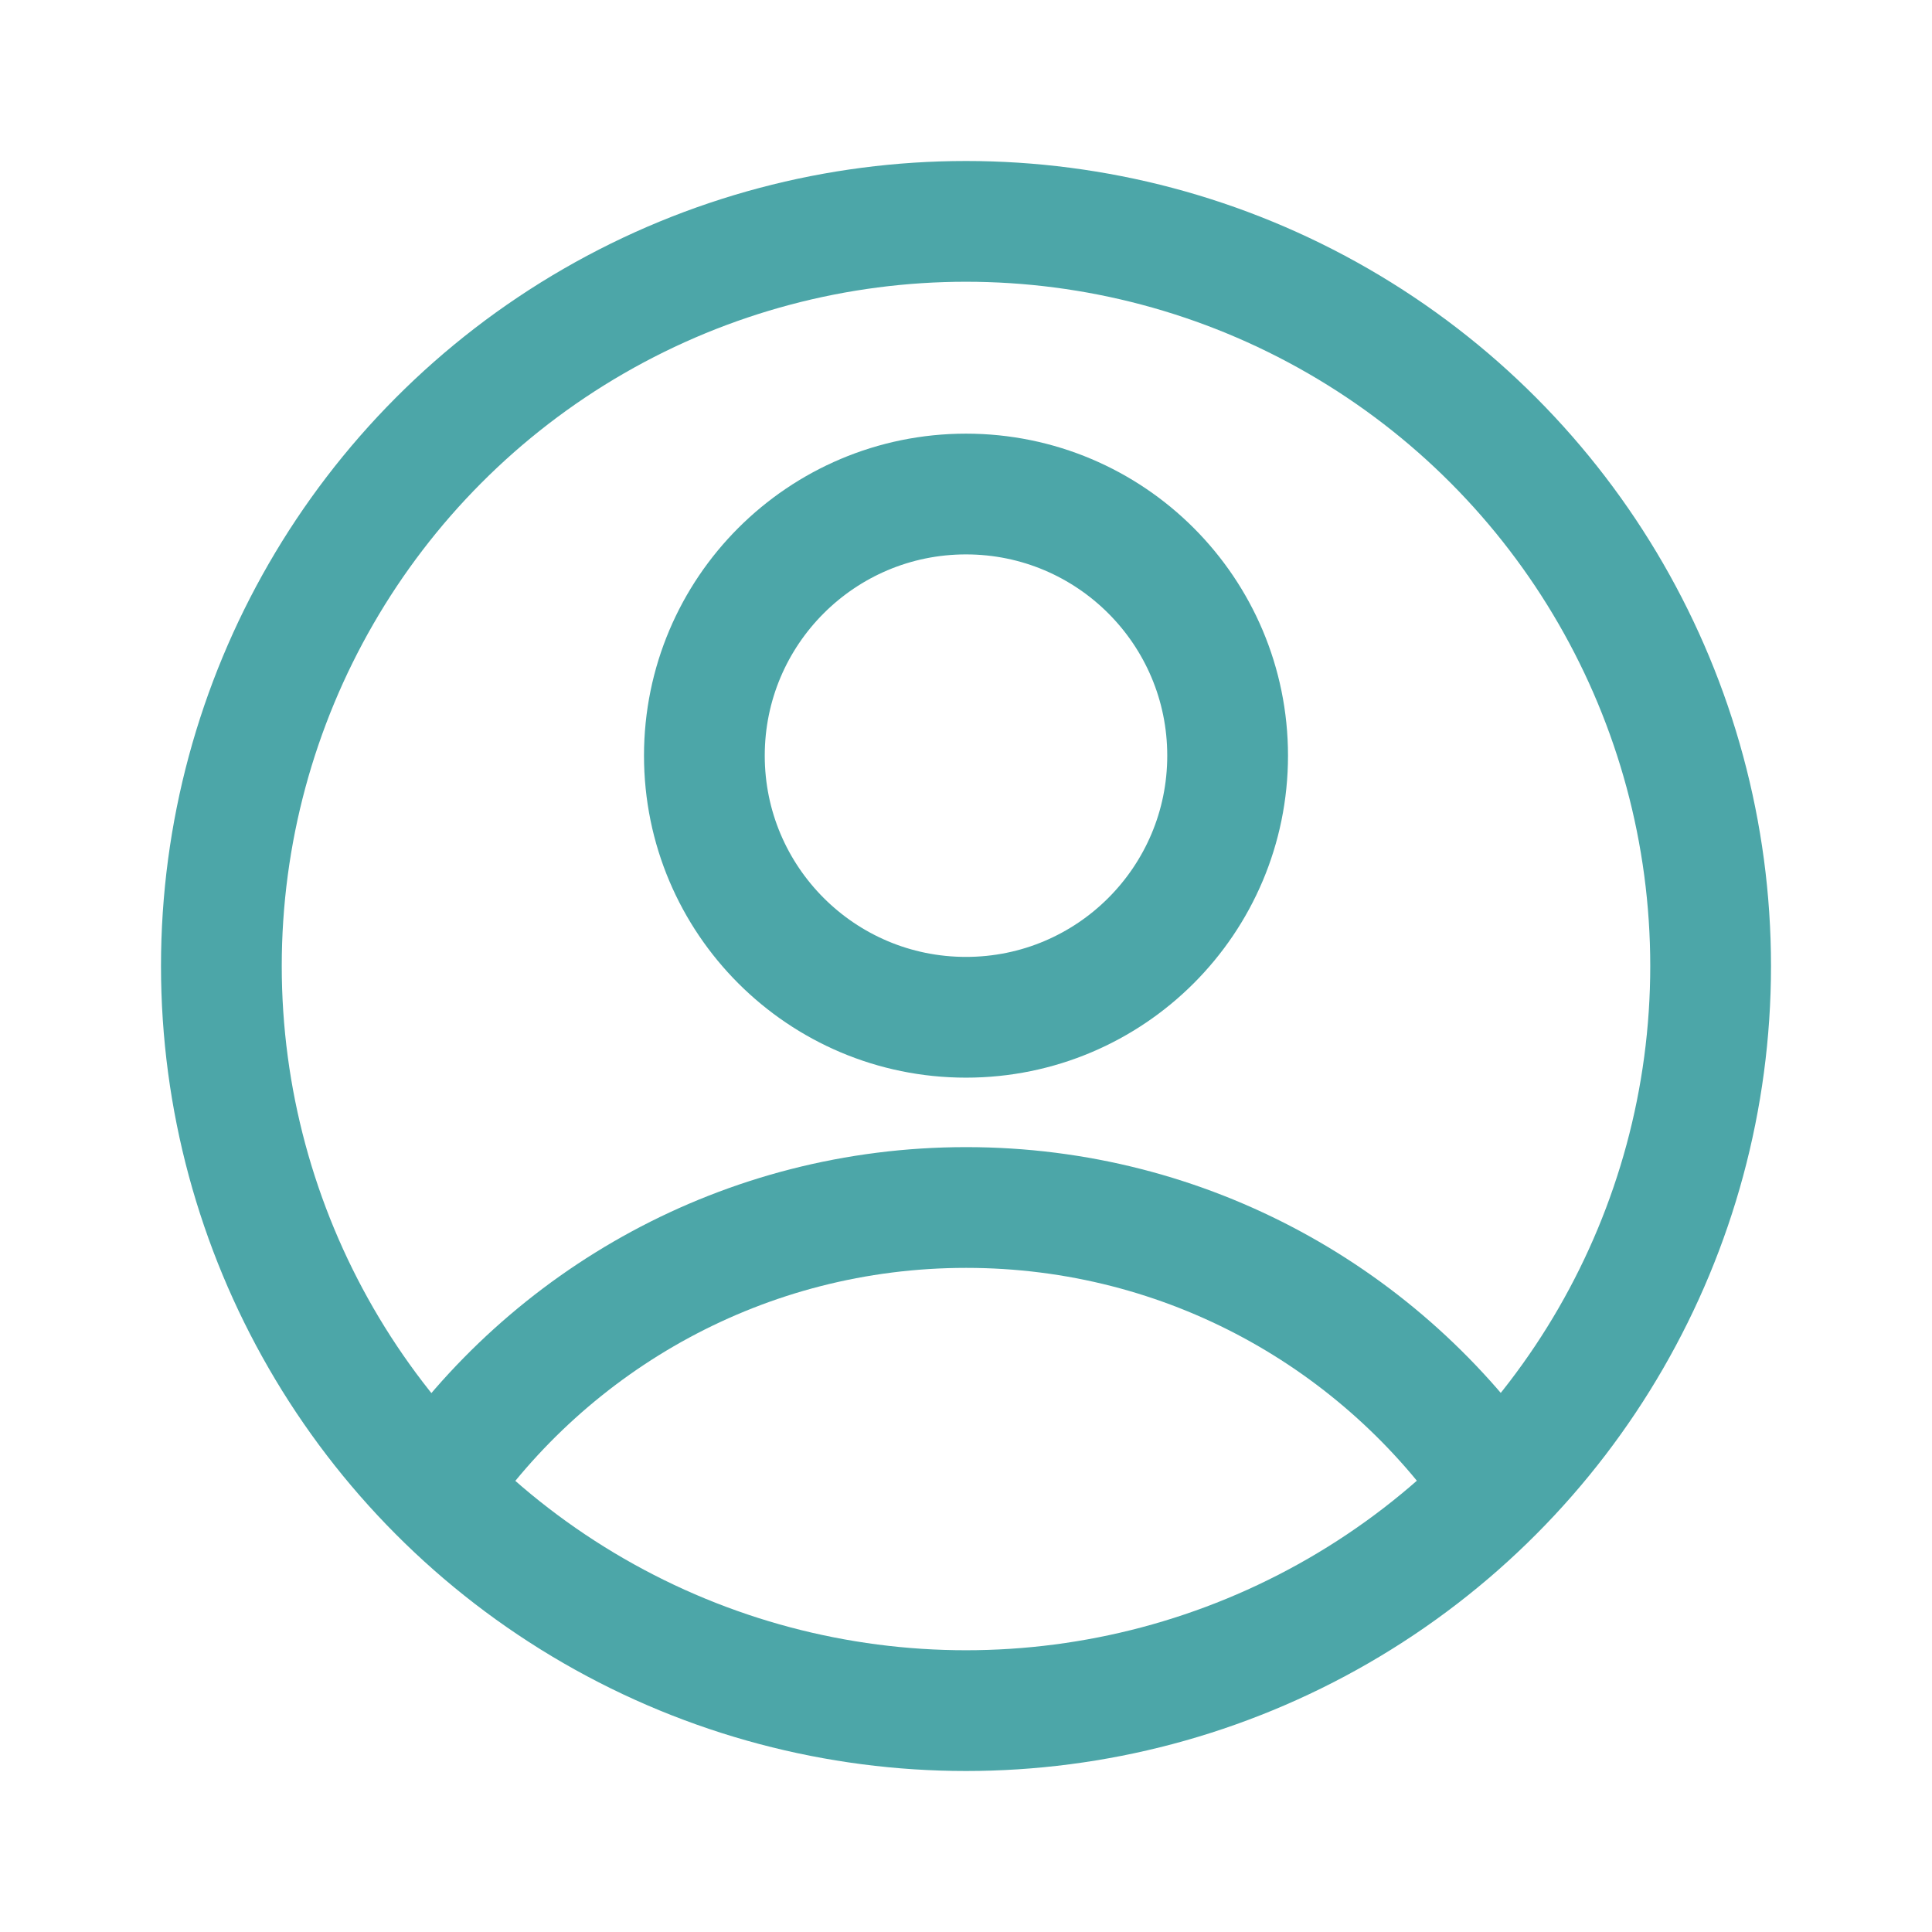 <svg width="24" height="24" viewBox="0 0 24 24" fill="none" xmlns="http://www.w3.org/2000/svg">
<circle cx="10" cy="10" r="9.25" transform="matrix(-1 0 0 1 22 2)" stroke="#4CA6A8" stroke-width="1.5"/>
<circle cx="4" cy="4" r="3.25" transform="matrix(-1 0 0 1 16 5.387)" stroke="#4CA6A8" stroke-width="1.5"/>
<path d="M5.387 18.5C6.827 16.387 9.252 15 12.002 15C14.752 15 17.177 16.387 18.617 18.5" stroke="#4CA6A8" stroke-width="1.5"/>
</svg>
